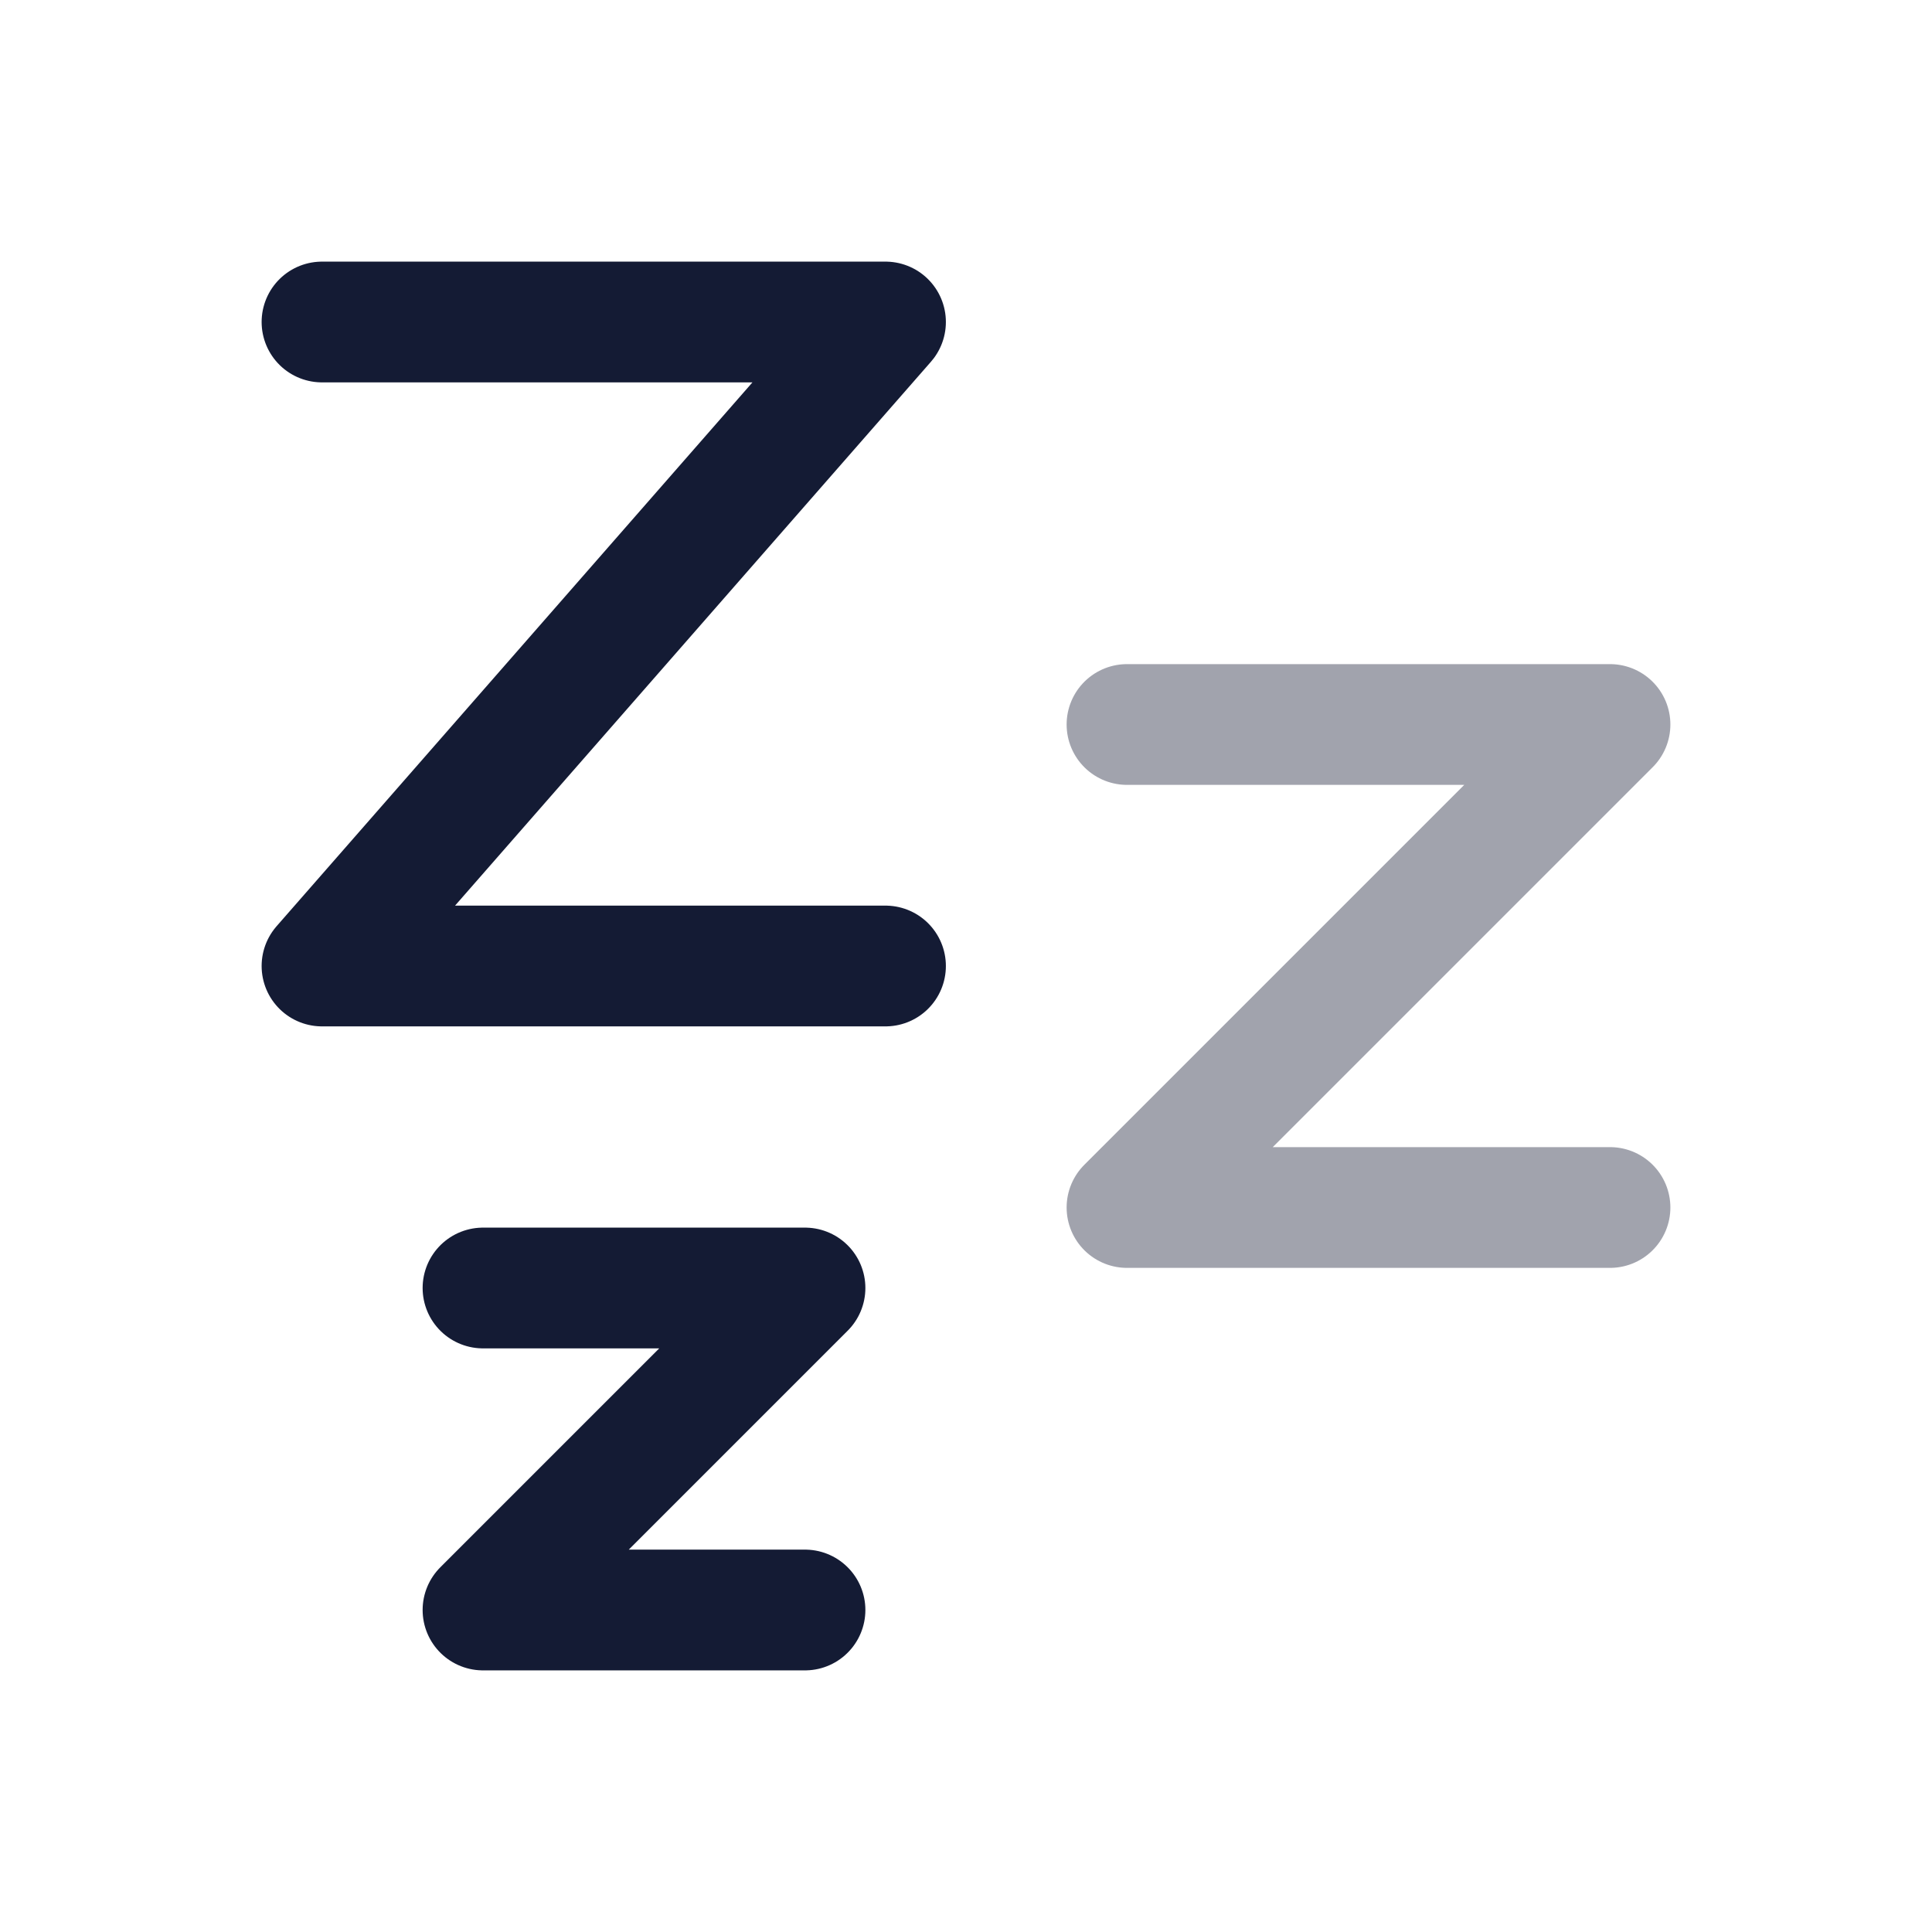 <svg width="24" height="24" viewBox="0 0 24 24" fill="none" xmlns="http://www.w3.org/2000/svg">
<path d="M6 16H10L6 20H10" stroke="#141B34" stroke-width="1.5" stroke-linecap="round" stroke-linejoin="round"/>
<path d="M4 4H11L4 12H11" stroke="#141B34" stroke-width="1.5" stroke-linecap="round" stroke-linejoin="round"/>
<path opacity="0.4" d="M14 9H20L14 15H20" stroke="#141B34" stroke-width="1.5" stroke-linecap="round" stroke-linejoin="round"/>
</svg>
